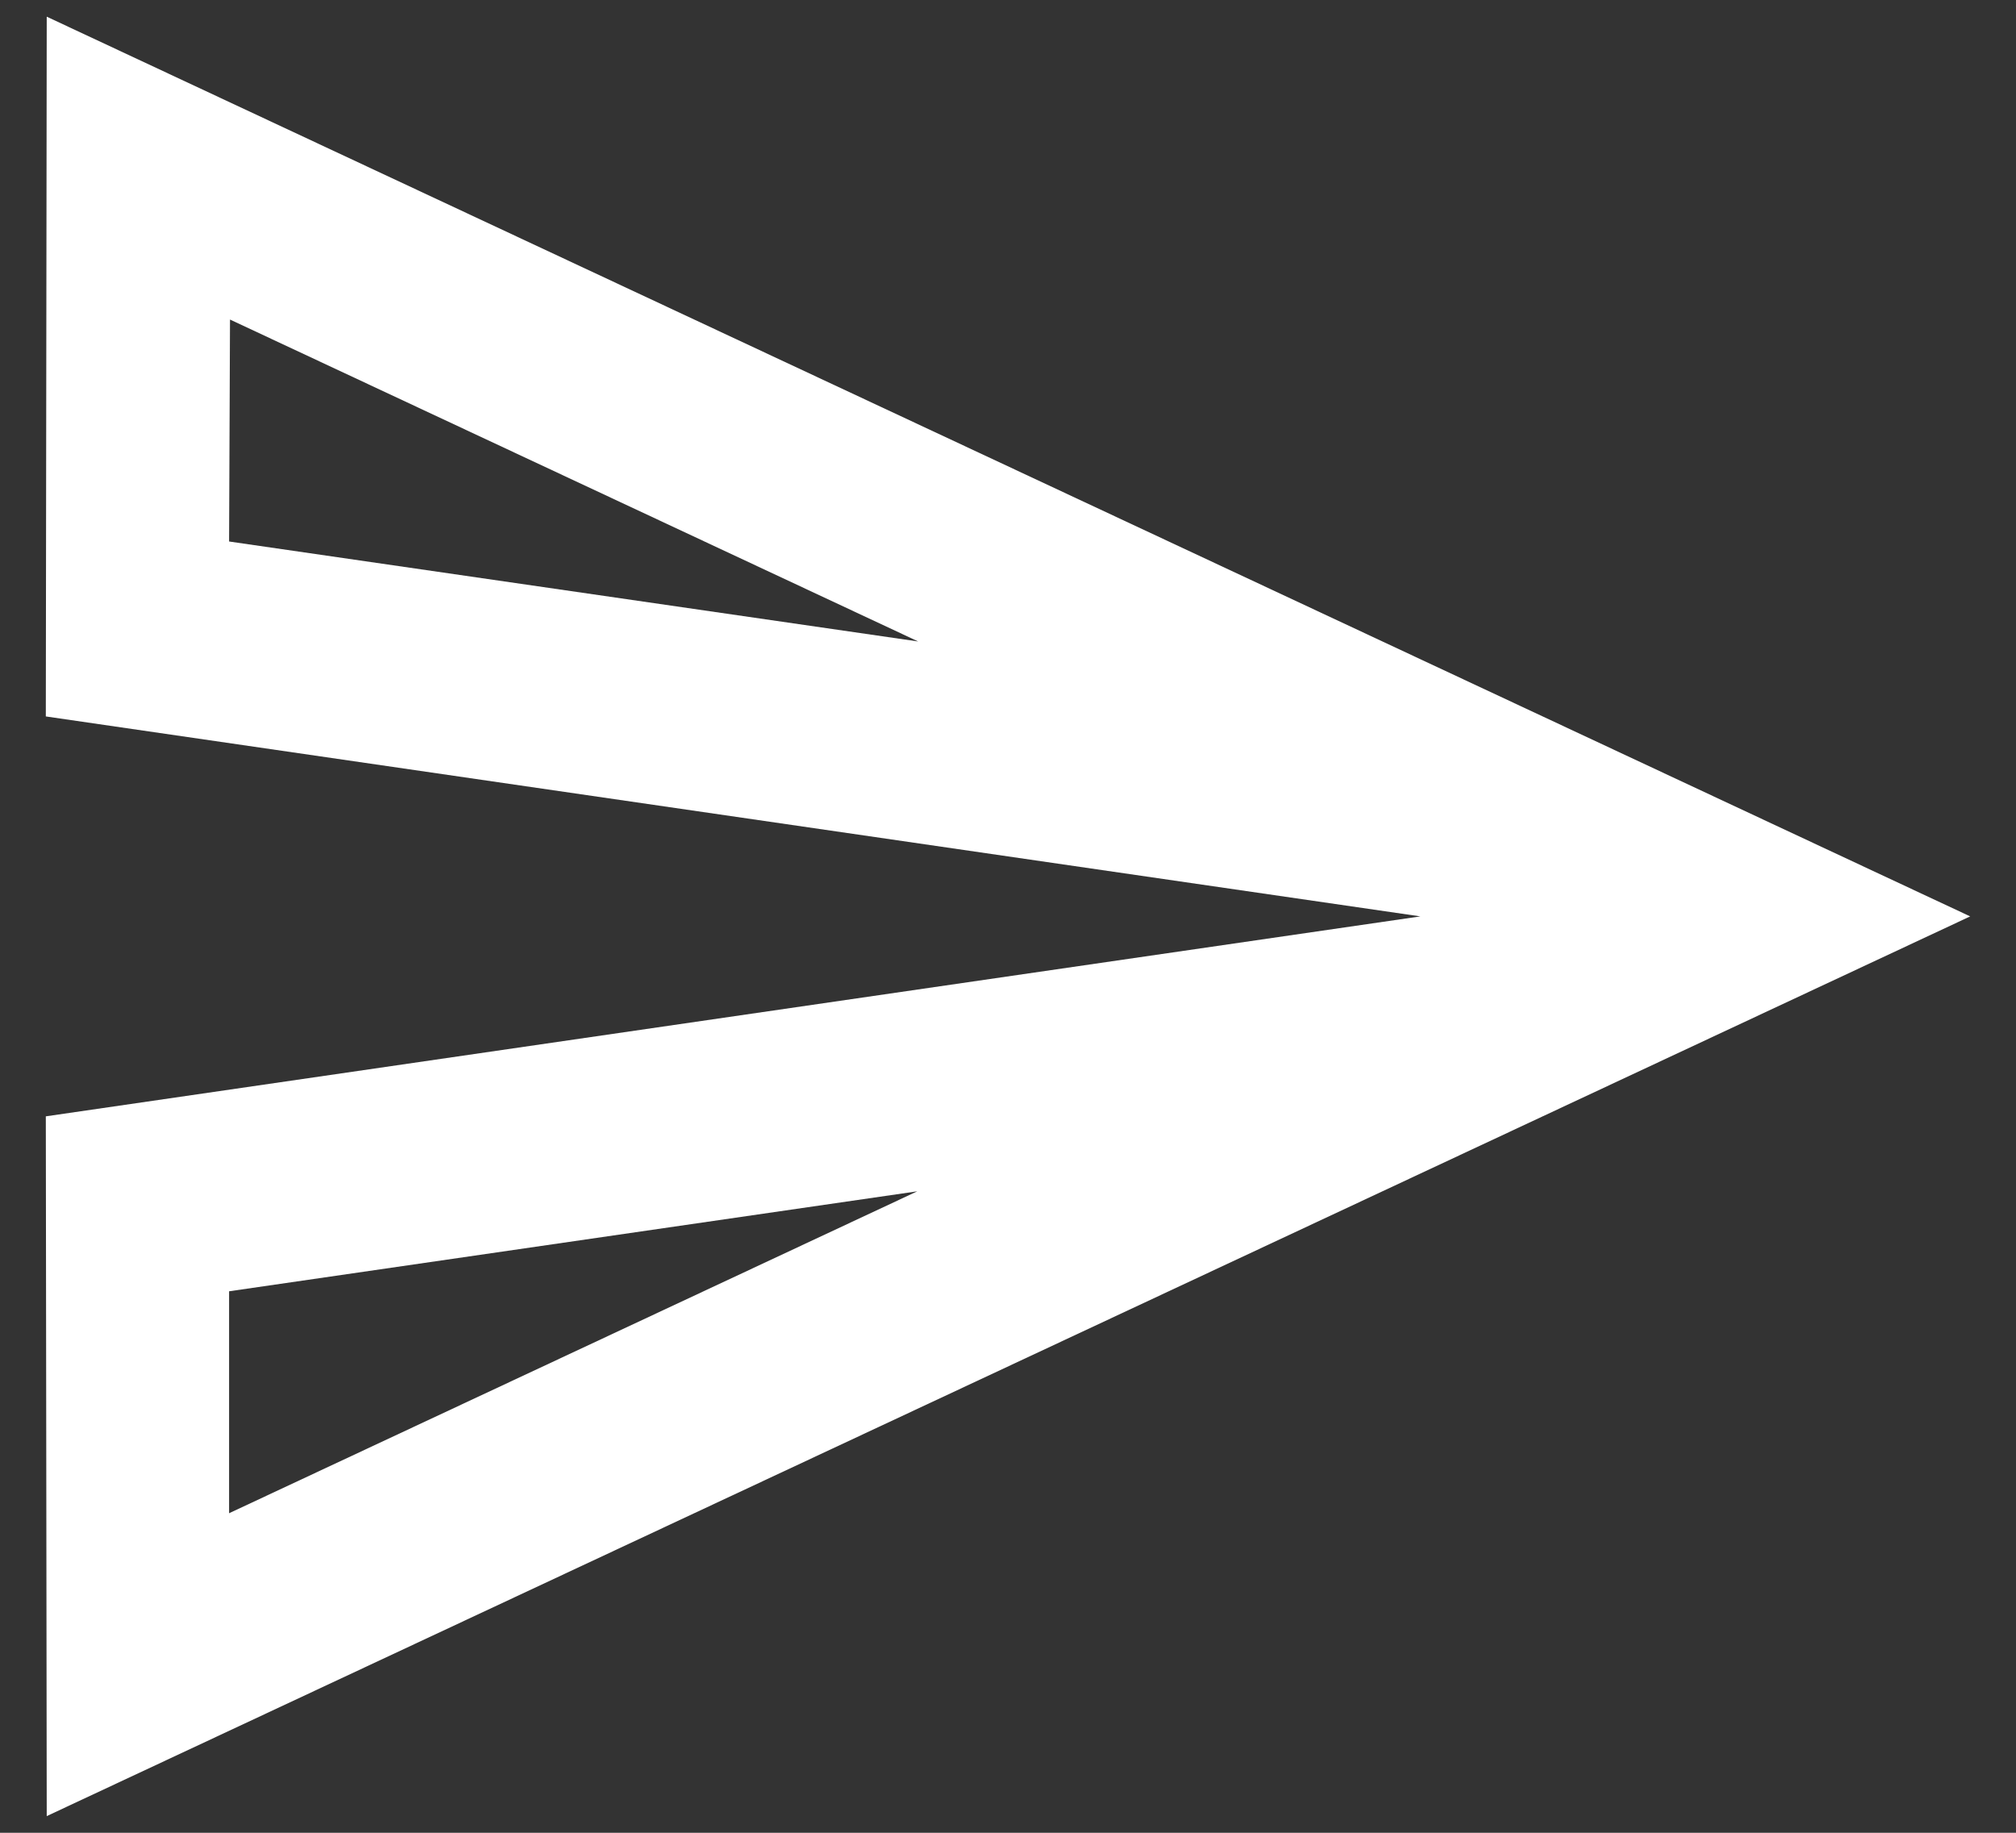 <svg width="22" height="20" viewBox="0 0 22 20" fill="none" xmlns="http://www.w3.org/2000/svg">
<rect x="0" y="0" width="22" height="20" fill="#333333" stroke="none"/>
<path d="M2.51 3.487L10.02 7L2.5 5.909L2.51 3.487ZM10.01 13L2.5 16.513V14.091L10.01 13ZM0.51 0.182L0.5 7.818L15.5 10L0.5 12.182L0.51 19.818L21.5 10L0.51 0.182Z" fill="white"/>
</svg>
